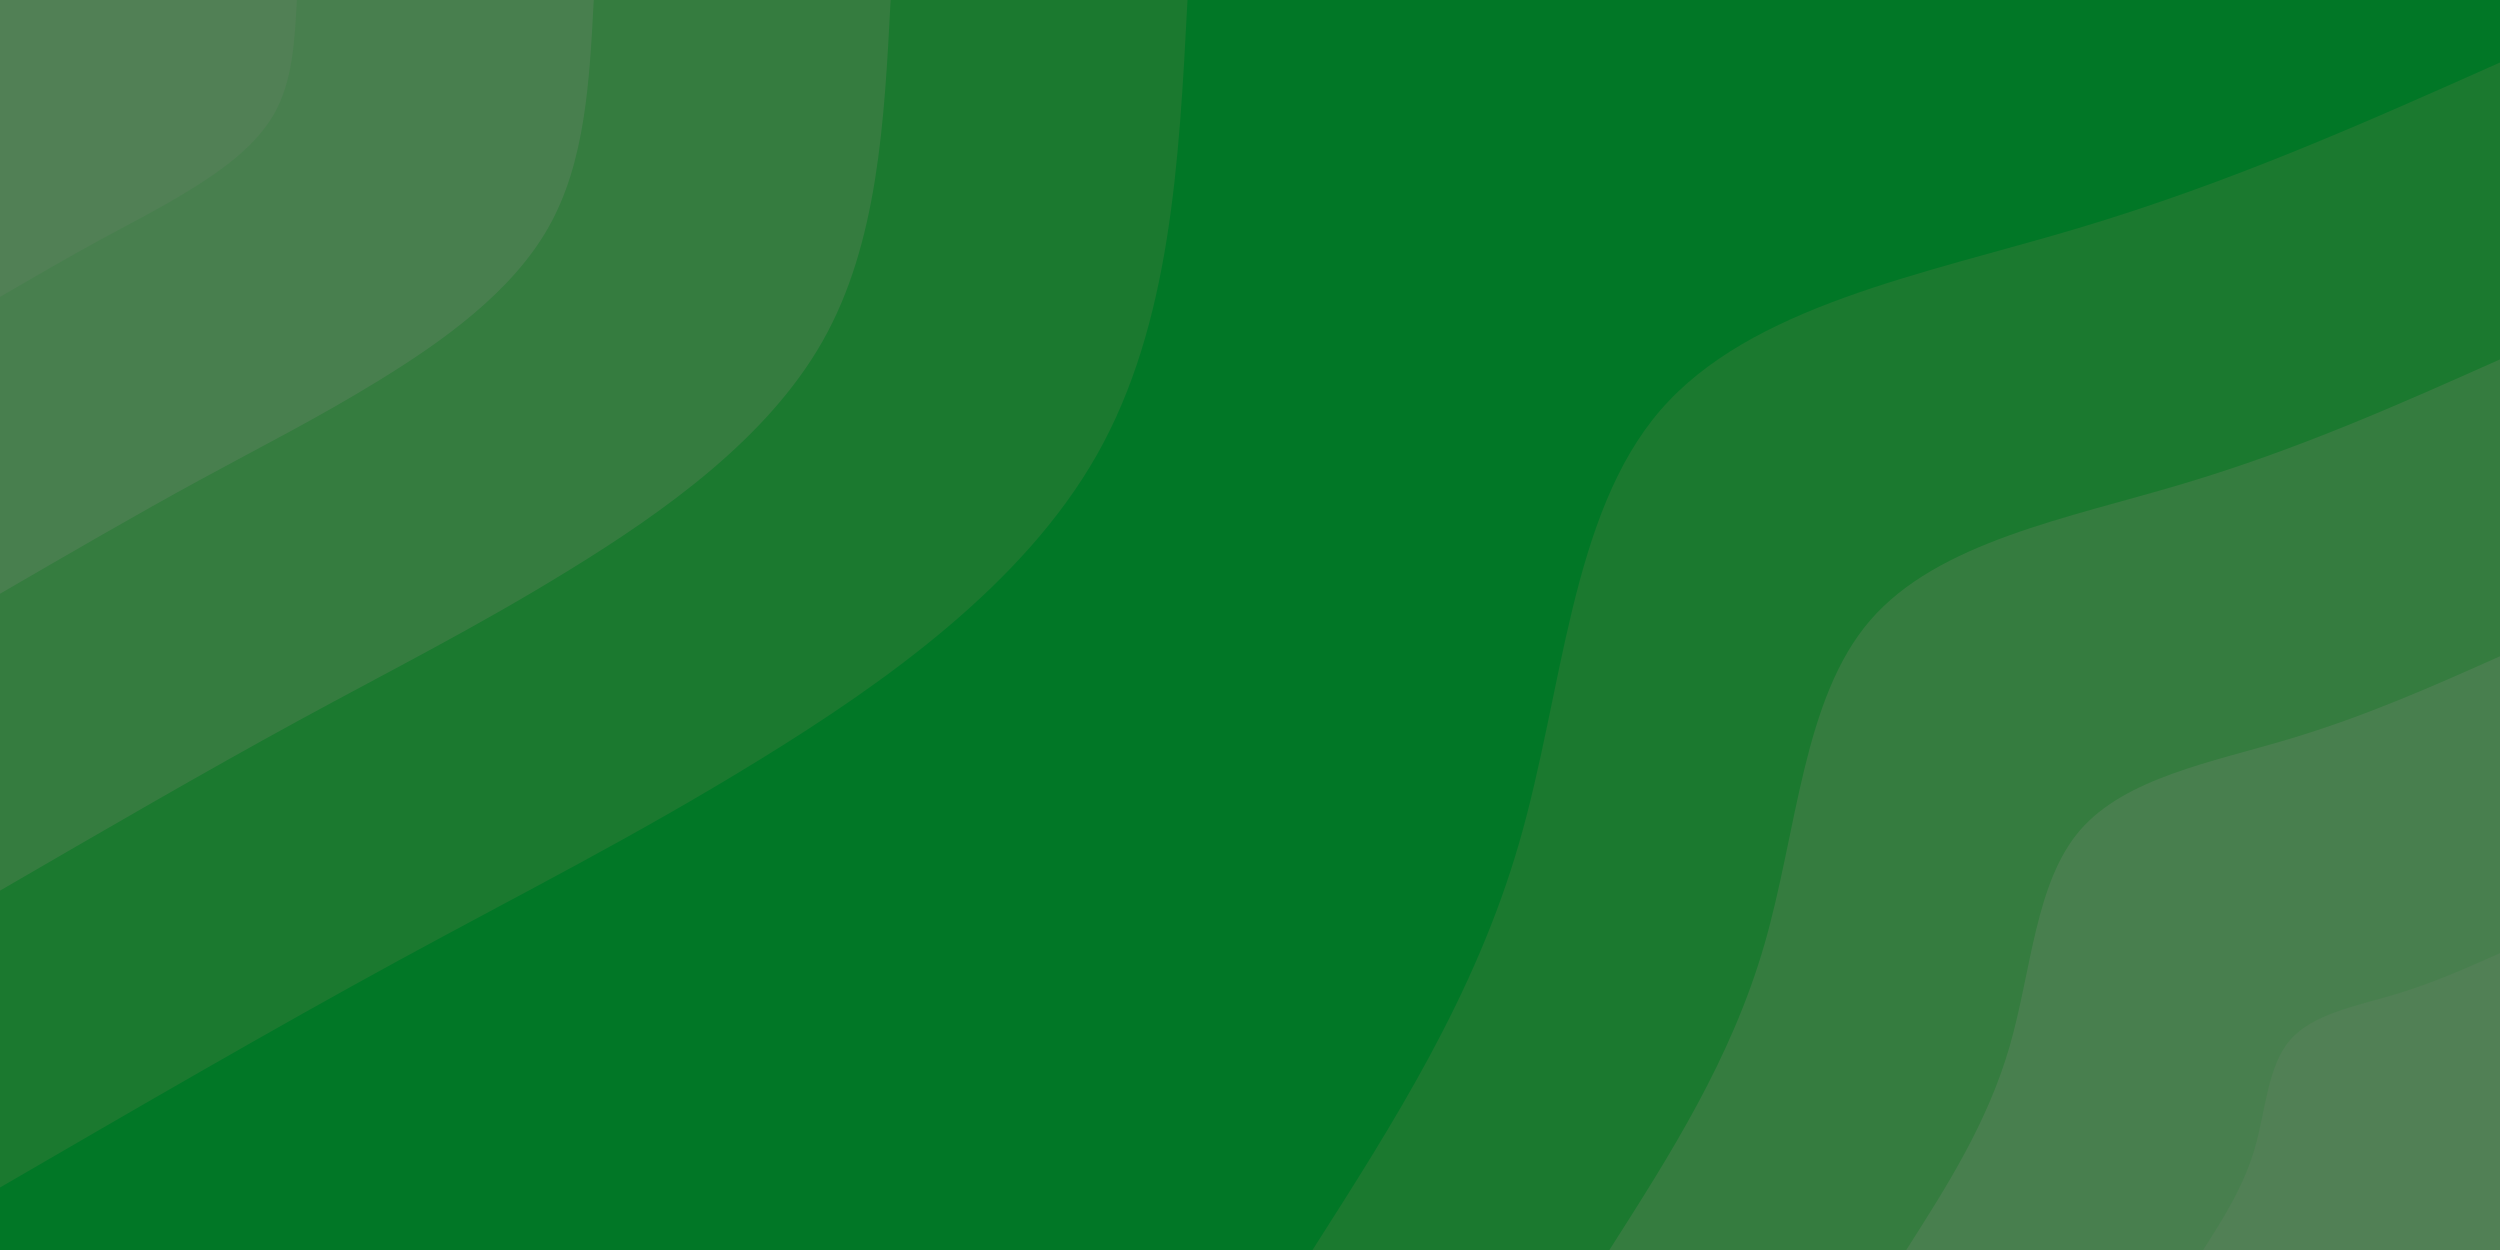 <svg id="visual" viewBox="0 0 4000 2000" width="4000" height="2000" xmlns="http://www.w3.org/2000/svg" xmlns:xlink="http://www.w3.org/1999/xlink" version="1.1"><rect x="0" y="0" width="4000" height="2000" fill="#017726"></rect><defs><linearGradient id="grad1_0" x1="50%" y1="100%" x2="100%" y2="0%"><stop offset="10%" stop-color="#518055" stop-opacity="1"></stop><stop offset="90%" stop-color="#518055" stop-opacity="1"></stop></linearGradient></defs><defs><linearGradient id="grad1_1" x1="50%" y1="100%" x2="100%" y2="0%"><stop offset="10%" stop-color="#518055" stop-opacity="1"></stop><stop offset="90%" stop-color="#3f7d46" stop-opacity="1"></stop></linearGradient></defs><defs><linearGradient id="grad1_2" x1="50%" y1="100%" x2="100%" y2="0%"><stop offset="10%" stop-color="#2a7a37" stop-opacity="1"></stop><stop offset="90%" stop-color="#3f7d46" stop-opacity="1"></stop></linearGradient></defs><defs><linearGradient id="grad1_3" x1="50%" y1="100%" x2="100%" y2="0%"><stop offset="10%" stop-color="#2a7a37" stop-opacity="1"></stop><stop offset="90%" stop-color="#017726" stop-opacity="1"></stop></linearGradient></defs><defs><linearGradient id="grad2_0" x1="0%" y1="100%" x2="50%" y2="0%"><stop offset="10%" stop-color="#518055" stop-opacity="1"></stop><stop offset="90%" stop-color="#518055" stop-opacity="1"></stop></linearGradient></defs><defs><linearGradient id="grad2_1" x1="0%" y1="100%" x2="50%" y2="0%"><stop offset="10%" stop-color="#3f7d46" stop-opacity="1"></stop><stop offset="90%" stop-color="#518055" stop-opacity="1"></stop></linearGradient></defs><defs><linearGradient id="grad2_2" x1="0%" y1="100%" x2="50%" y2="0%"><stop offset="10%" stop-color="#3f7d46" stop-opacity="1"></stop><stop offset="90%" stop-color="#2a7a37" stop-opacity="1"></stop></linearGradient></defs><defs><linearGradient id="grad2_3" x1="0%" y1="100%" x2="50%" y2="0%"><stop offset="10%" stop-color="#017726" stop-opacity="1"></stop><stop offset="90%" stop-color="#2a7a37" stop-opacity="1"></stop></linearGradient></defs><g transform="translate(4000, 2000)"><path d="M-1900 0C-1770.2 -203.4 -1640.3 -406.9 -1569.7 -650.2C-1499 -893.5 -1487.5 -1176.6 -1343.5 -1343.5C-1199.5 -1510.4 -923 -1561 -677 -1634.3C-431 -1707.7 -215.5 -1803.9 0 -1900L0 0Z" fill="#1b792f"></path><path d="M-1425 0C-1327.6 -152.6 -1230.3 -305.2 -1177.3 -487.6C-1124.3 -670.1 -1115.6 -882.5 -1007.6 -1007.6C-899.6 -1132.8 -692.2 -1170.7 -507.7 -1225.8C-323.2 -1280.8 -161.6 -1352.9 0 -1425L0 0Z" fill="#357c3f"></path><path d="M-950 0C-885.1 -101.7 -820.2 -203.4 -784.8 -325.1C-749.5 -446.7 -743.8 -588.3 -671.8 -671.8C-599.7 -755.2 -461.5 -780.5 -338.5 -817.2C-215.5 -853.9 -107.7 -901.9 0 -950L0 0Z" fill="#487f4e"></path><path d="M-475 0C-442.5 -50.9 -410.1 -101.7 -392.4 -162.5C-374.8 -223.4 -371.9 -294.2 -335.9 -335.9C-299.9 -377.6 -230.7 -390.2 -169.2 -408.6C-107.7 -426.9 -53.9 -451 0 -475L0 0Z" fill="#518055"></path></g><g transform="translate(0, 0)"><path d="M1900 0C1886.5 259.5 1873 518.9 1755.4 727.1C1637.7 935.3 1416 1092.1 1215.5 1215.5C1015 1338.9 835.8 1428.8 636.8 1537.3C437.7 1645.8 218.9 1772.9 0 1900L0 0Z" fill="#1b792f"></path><path d="M1425 0C1414.9 194.6 1404.7 389.2 1316.5 545.3C1228.3 701.4 1062 819.1 911.6 911.6C761.3 1004.2 626.9 1071.6 477.6 1153C328.3 1234.4 164.2 1329.7 0 1425L0 0Z" fill="#357c3f"></path><path d="M950 0C943.2 129.7 936.5 259.5 877.7 363.5C818.9 467.6 708 546.1 607.8 607.8C507.5 669.5 417.9 714.4 318.4 768.7C218.9 822.9 109.4 886.5 0 950L0 0Z" fill="#487f4e"></path><path d="M475 0C471.6 64.9 468.2 129.7 438.8 181.8C409.4 233.8 354 273 303.9 303.9C253.8 334.7 209 357.2 159.2 384.3C109.4 411.5 54.7 443.2 0 475L0 0Z" fill="#518055"></path></g></svg>